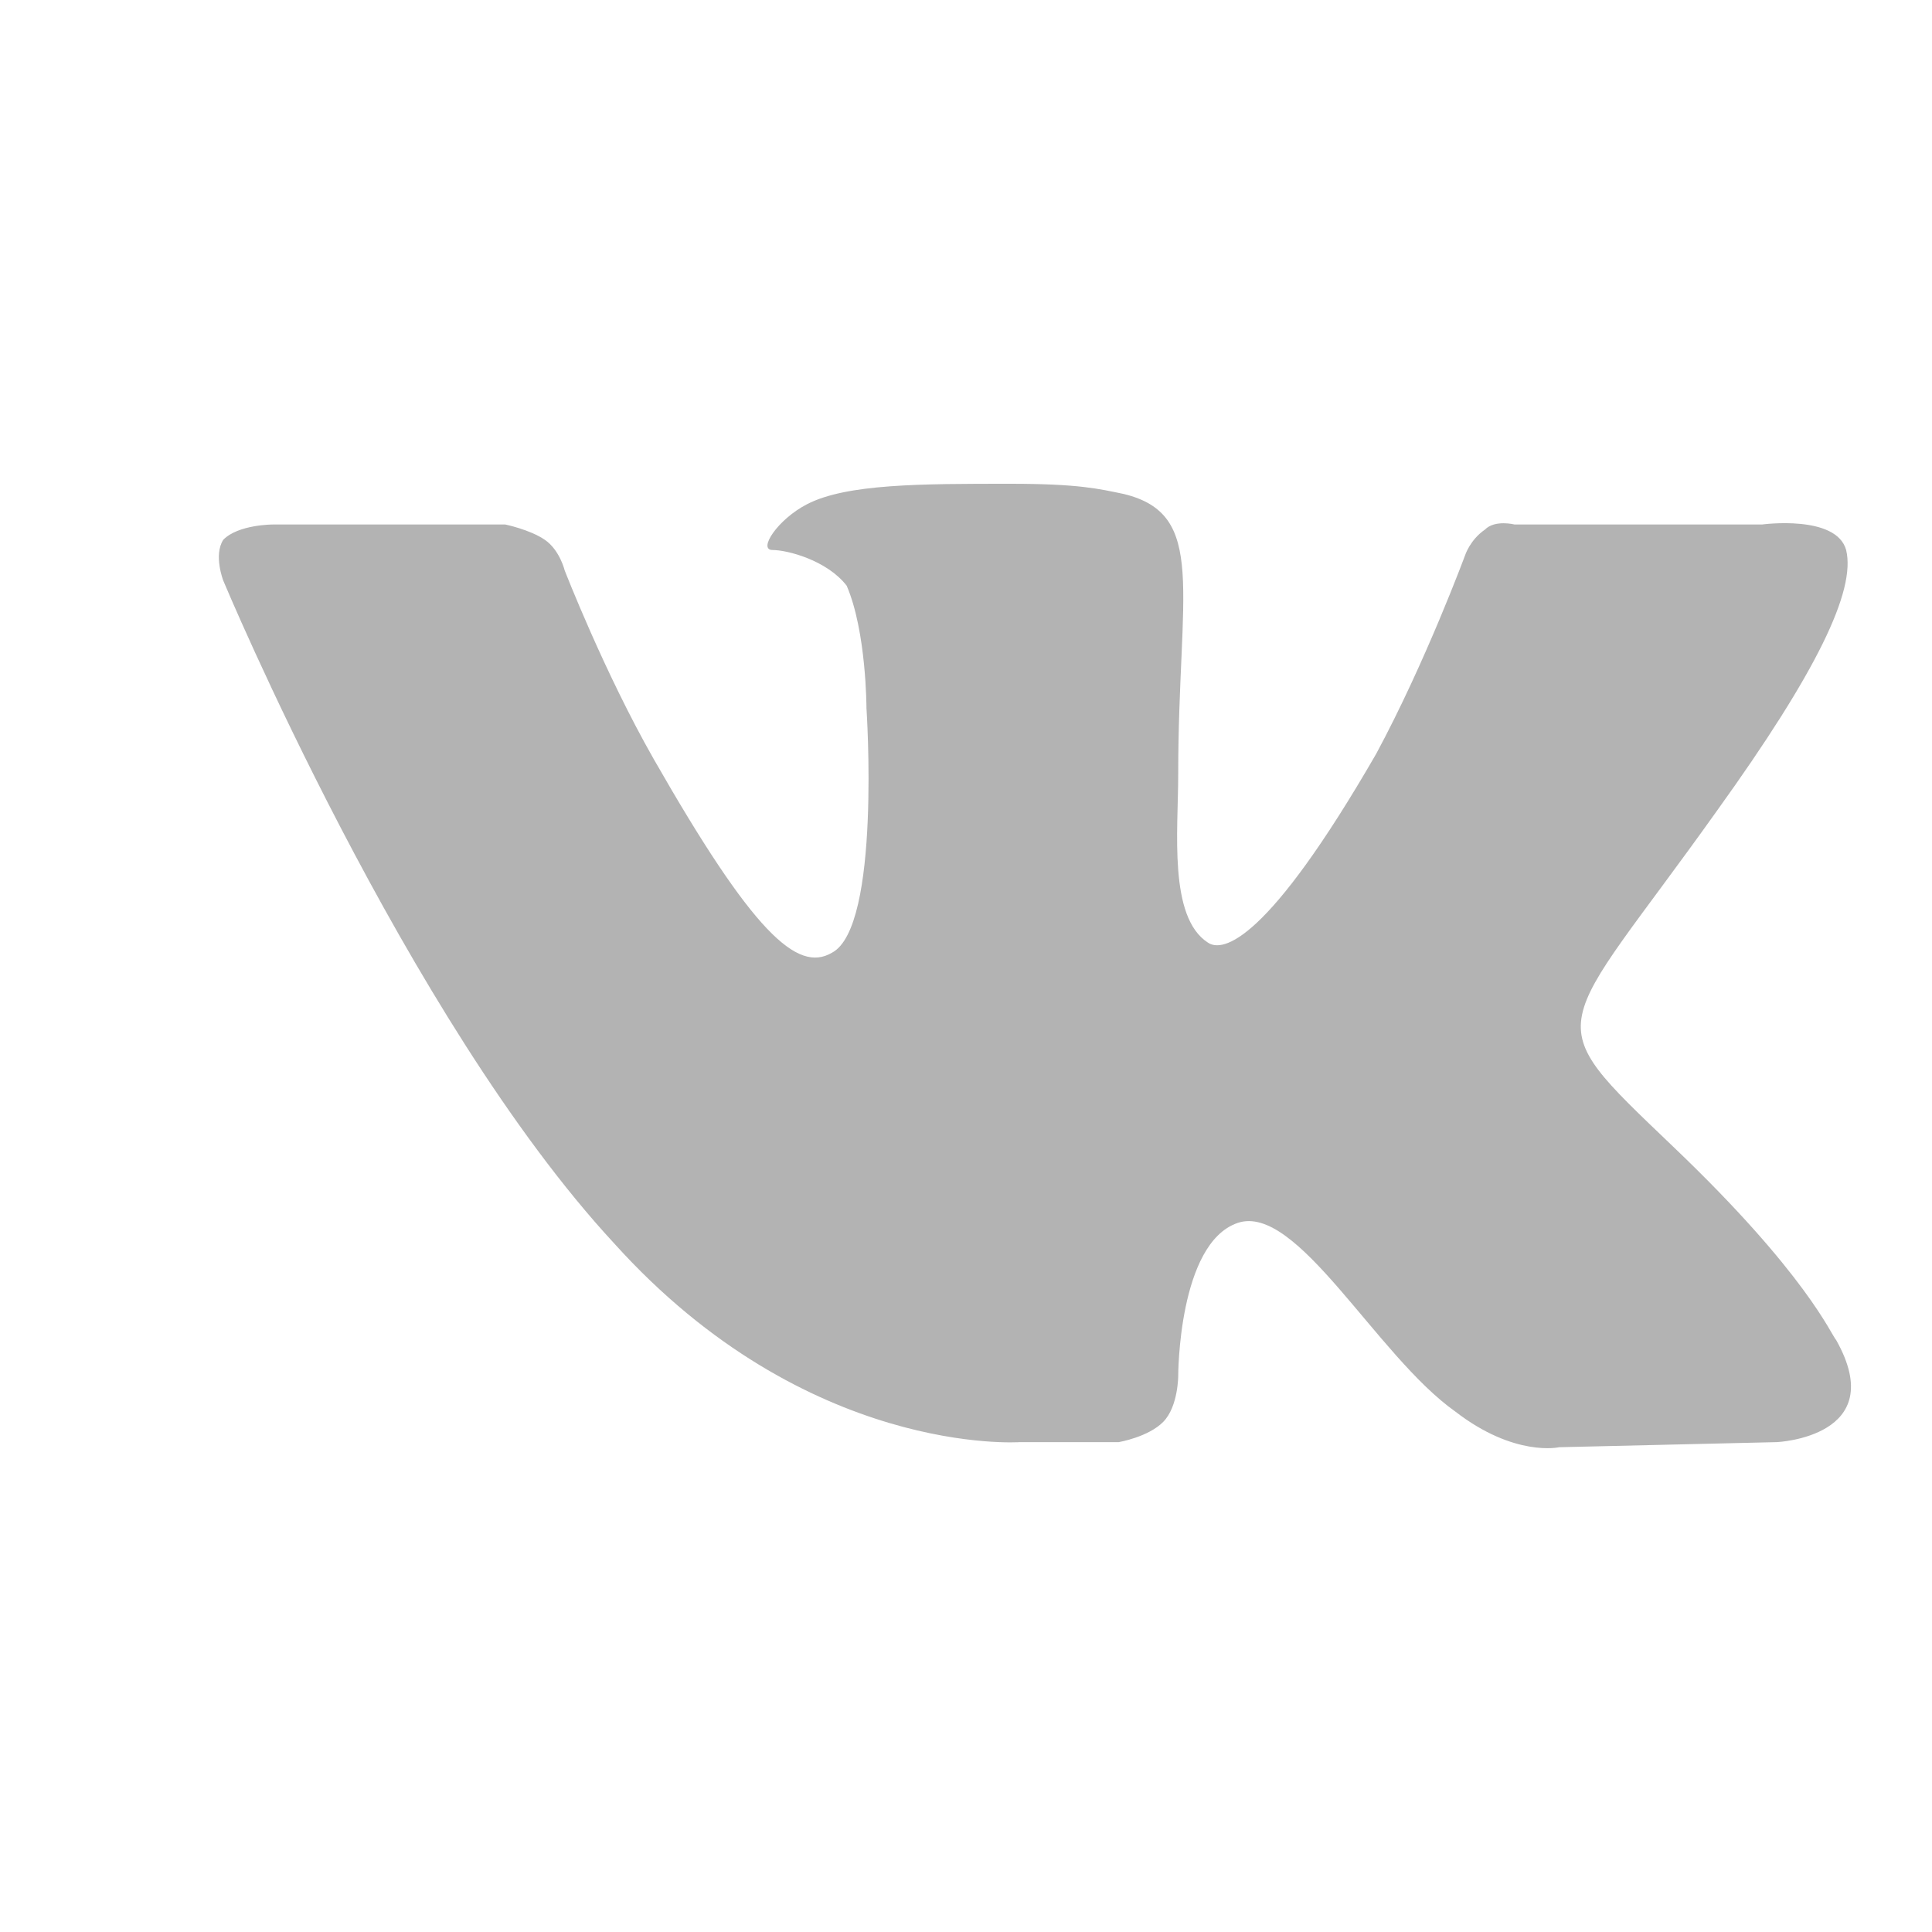 <svg width="25" height="25" viewBox="0 0 25 25" fill="none" xmlns="http://www.w3.org/2000/svg">
<path fill-rule="evenodd" clip-rule="evenodd" d="M13.197 18.661H14.477C14.477 18.661 14.862 18.595 15.054 18.397C15.246 18.2 15.246 17.804 15.246 17.804C15.246 17.804 15.246 16.089 16.014 15.825C16.782 15.561 17.807 17.54 18.831 18.265C19.599 18.859 20.176 18.727 20.176 18.727L22.993 18.661C22.993 18.661 24.465 18.595 23.761 17.342C23.697 17.276 23.377 16.484 21.648 14.835C19.856 13.12 20.112 13.45 22.224 10.482C23.505 8.7 24.017 7.645 23.889 7.117C23.761 6.656 22.801 6.787 22.801 6.787H19.599C19.599 6.787 19.343 6.722 19.215 6.853C19.023 6.985 18.959 7.183 18.959 7.183C18.959 7.183 18.447 8.569 17.807 9.756C16.398 12.197 15.822 12.329 15.63 12.197C15.118 11.867 15.246 10.745 15.246 10.02C15.246 7.645 15.63 6.656 14.541 6.392C14.221 6.326 13.965 6.26 13.069 6.26C11.916 6.26 10.956 6.26 10.444 6.524C10.06 6.722 9.804 7.117 9.996 7.117C10.188 7.117 10.7 7.249 10.956 7.579C11.212 8.173 11.212 9.162 11.212 9.162C11.212 9.162 11.404 11.999 10.764 12.329C10.316 12.592 9.74 12.065 8.459 9.822C7.819 8.7 7.307 7.381 7.307 7.381C7.307 7.381 7.243 7.117 7.05 6.985C6.858 6.853 6.538 6.787 6.538 6.787H3.529C3.529 6.787 3.081 6.787 2.889 6.985C2.761 7.183 2.889 7.513 2.889 7.513C2.889 7.513 5.258 13.186 7.947 16.089C10.444 18.859 13.197 18.661 13.197 18.661Z" fill="#B3B3B3"/>
</svg>
